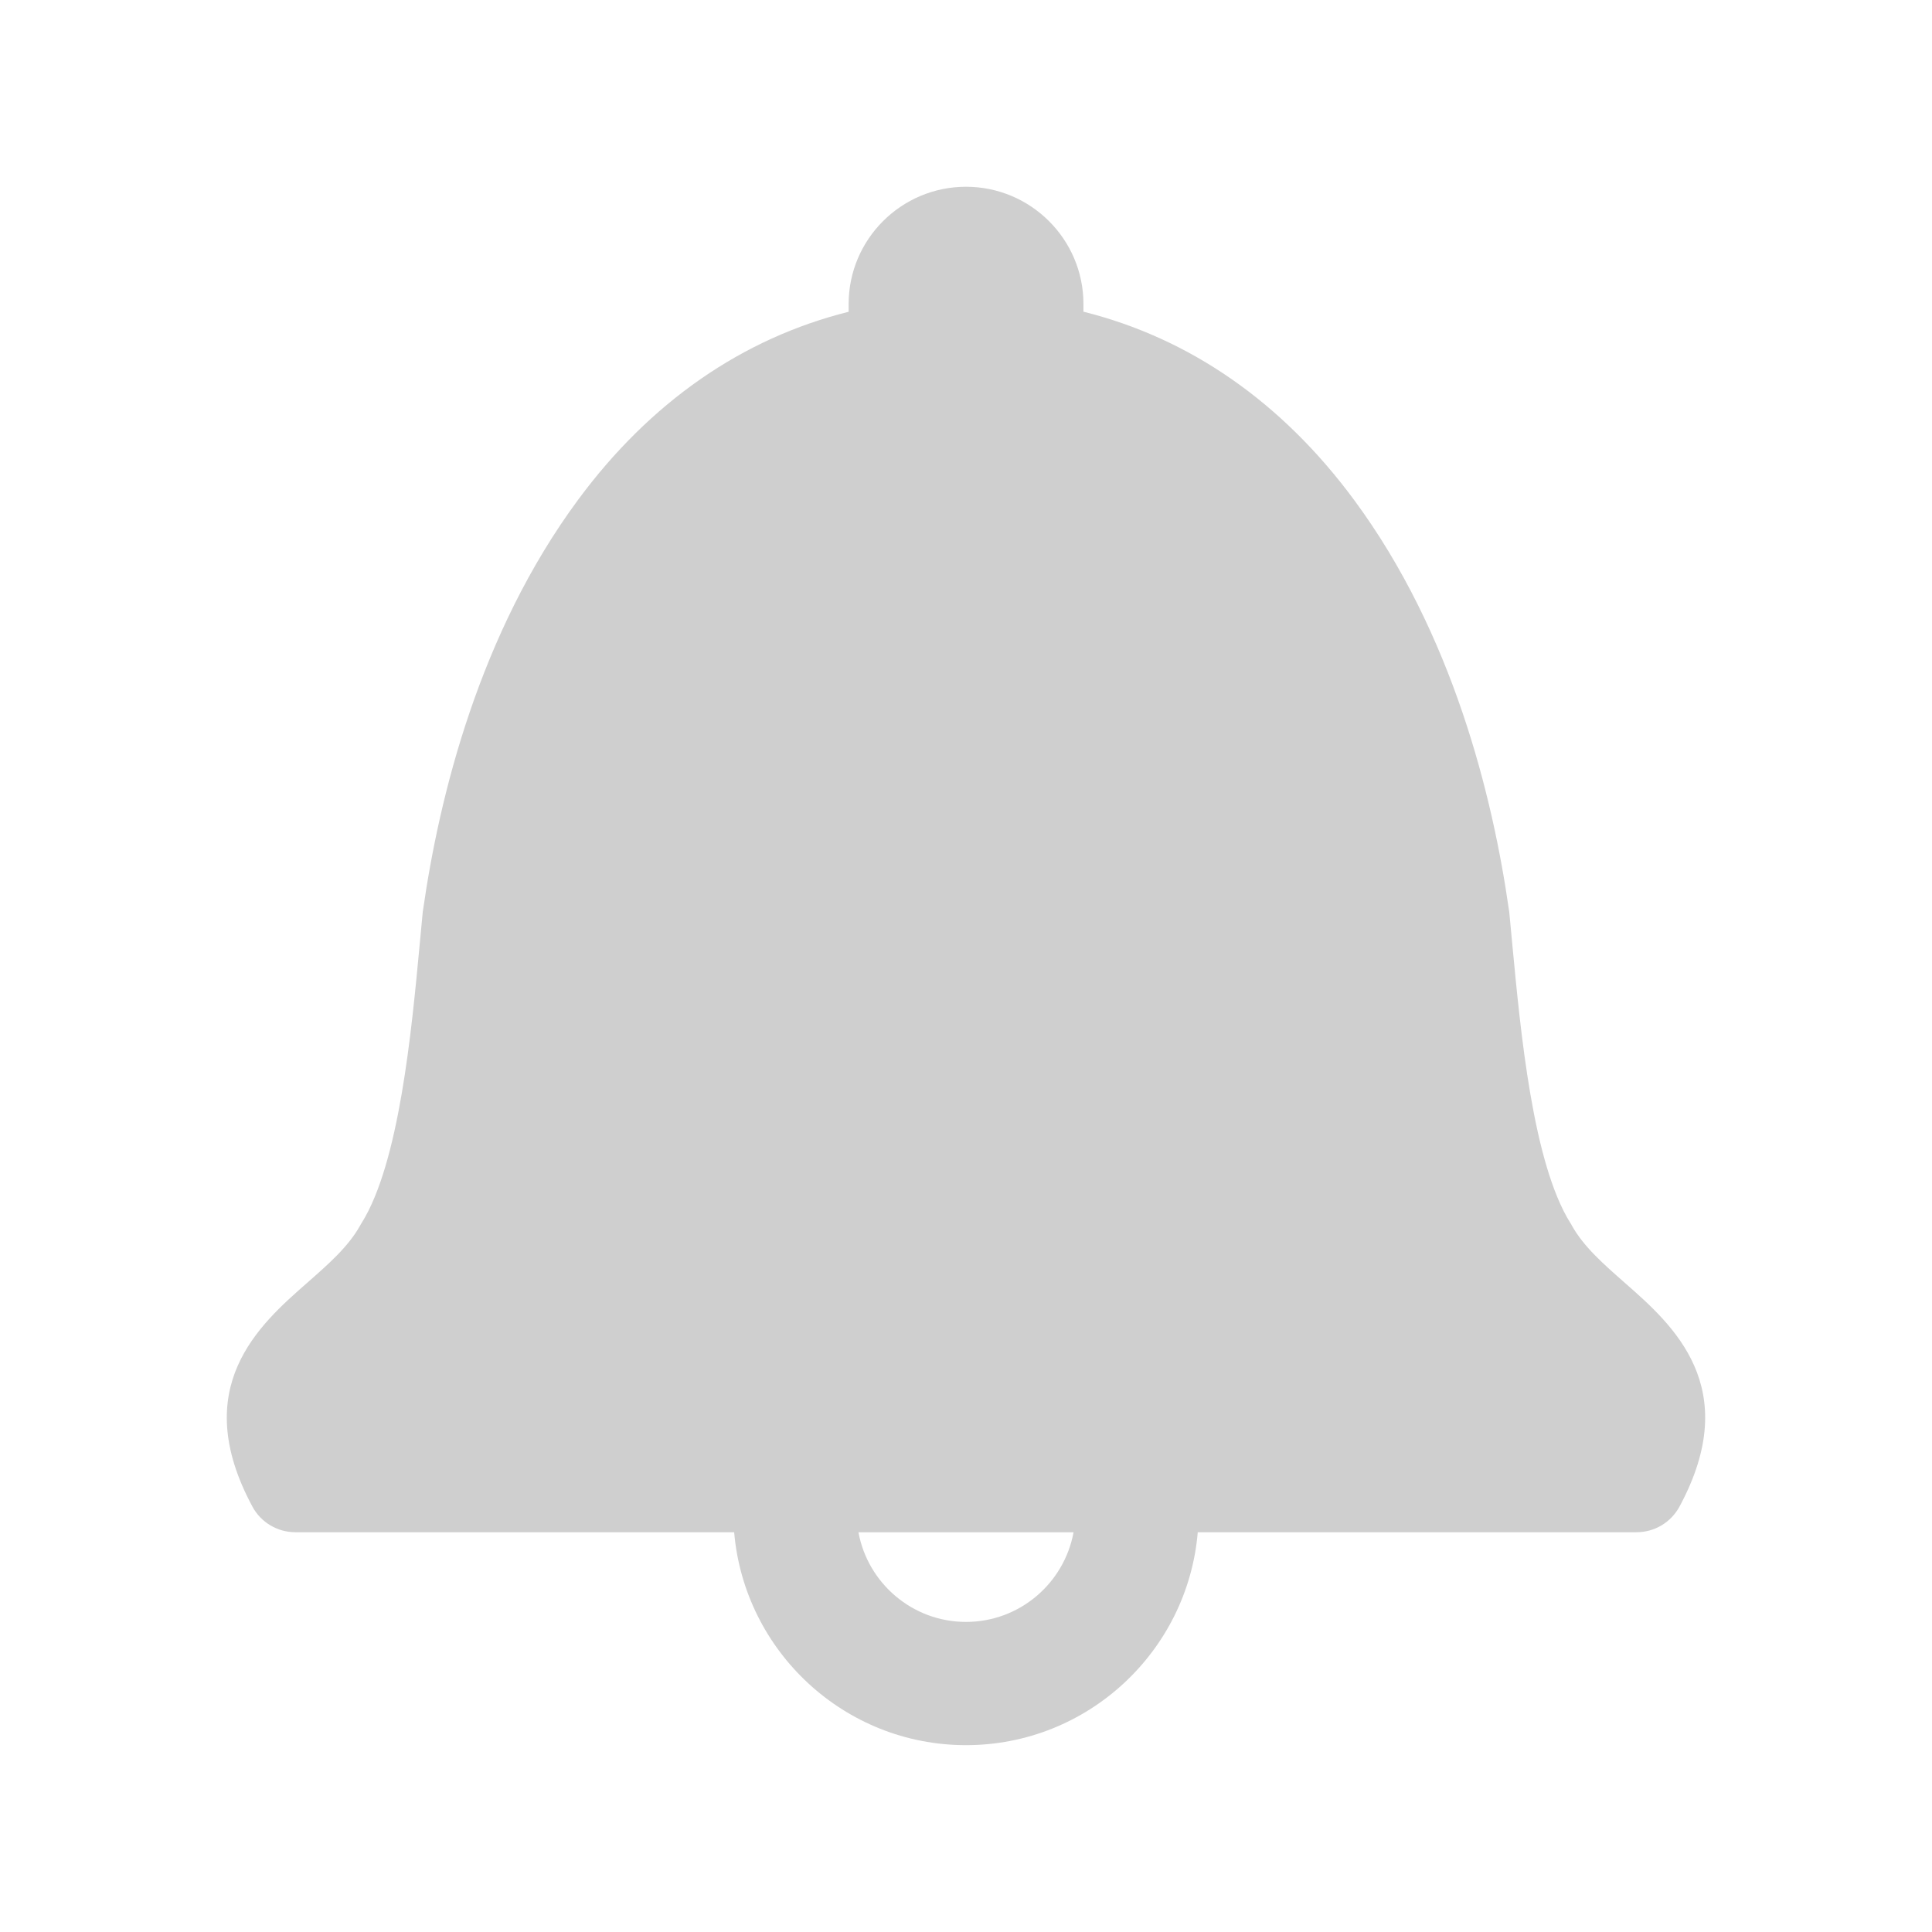 <?xml version="1.0" encoding="utf-8"?>
<!-- Generator: Adobe Illustrator 16.0.0, SVG Export Plug-In . SVG Version: 6.00 Build 0)  -->
<!DOCTYPE svg PUBLIC "-//W3C//DTD SVG 1.1//EN" "http://www.w3.org/Graphics/SVG/1.1/DTD/svg11.dtd">
<svg version="1.1" id="Layer_1" xmlns="http://www.w3.org/2000/svg" xmlns:xlink="http://www.w3.org/1999/xlink" x="0px" y="0px"
	 width="24px" height="24px" viewBox="0 0 24 24" enable-background="new 0 0 24 24" xml:space="preserve">
<path fill="#CFCFCF" d="M20.188,15.939c-0.264-0.232-0.516-0.451-0.664-0.719c-0.004-0.01-0.01-0.02-0.016-0.027
	c-0.467-0.746-0.619-2.376-0.721-3.455c-0.014-0.146-0.027-0.282-0.039-0.413c-0.002-0.008-0.002-0.018-0.004-0.025
	c-0.201-1.406-0.697-3.432-1.924-5.091c-0.898-1.216-2.043-2.008-3.361-2.337V3.777c0-0.804-0.655-1.457-1.459-1.457
	c-0.804,0-1.458,0.653-1.458,1.457v0.096C9.223,4.202,8.078,4.994,7.181,6.209C5.954,7.869,5.457,9.894,5.256,11.3
	c-0.001,0.008-0.002,0.018-0.004,0.025c-0.013,0.131-0.025,0.268-0.039,0.413c-0.101,1.078-0.254,2.708-0.721,3.455
	c-0.006,0.008-0.011,0.018-0.016,0.027c-0.148,0.268-0.399,0.486-0.664,0.719c-0.587,0.516-1.476,1.293-0.676,2.777
	c0.106,0.197,0.312,0.318,0.534,0.318H9.12c0.127,1.479,1.369,2.645,2.88,2.645c1.512,0,2.754-1.166,2.879-2.645h5.449
	c0.225,0,0.428-0.121,0.535-0.318C21.664,17.232,20.775,16.455,20.188,15.939L20.188,15.939z M12,20.148
	c-0.665,0-1.219-0.48-1.336-1.113h2.672C13.219,19.668,12.666,20.148,12,20.148L12,20.148z M12,20.148"/>
<g>
</g>
<g>
</g>
<g>
</g>
<g>
</g>
<g>
</g>
<g>
</g>
</svg>
